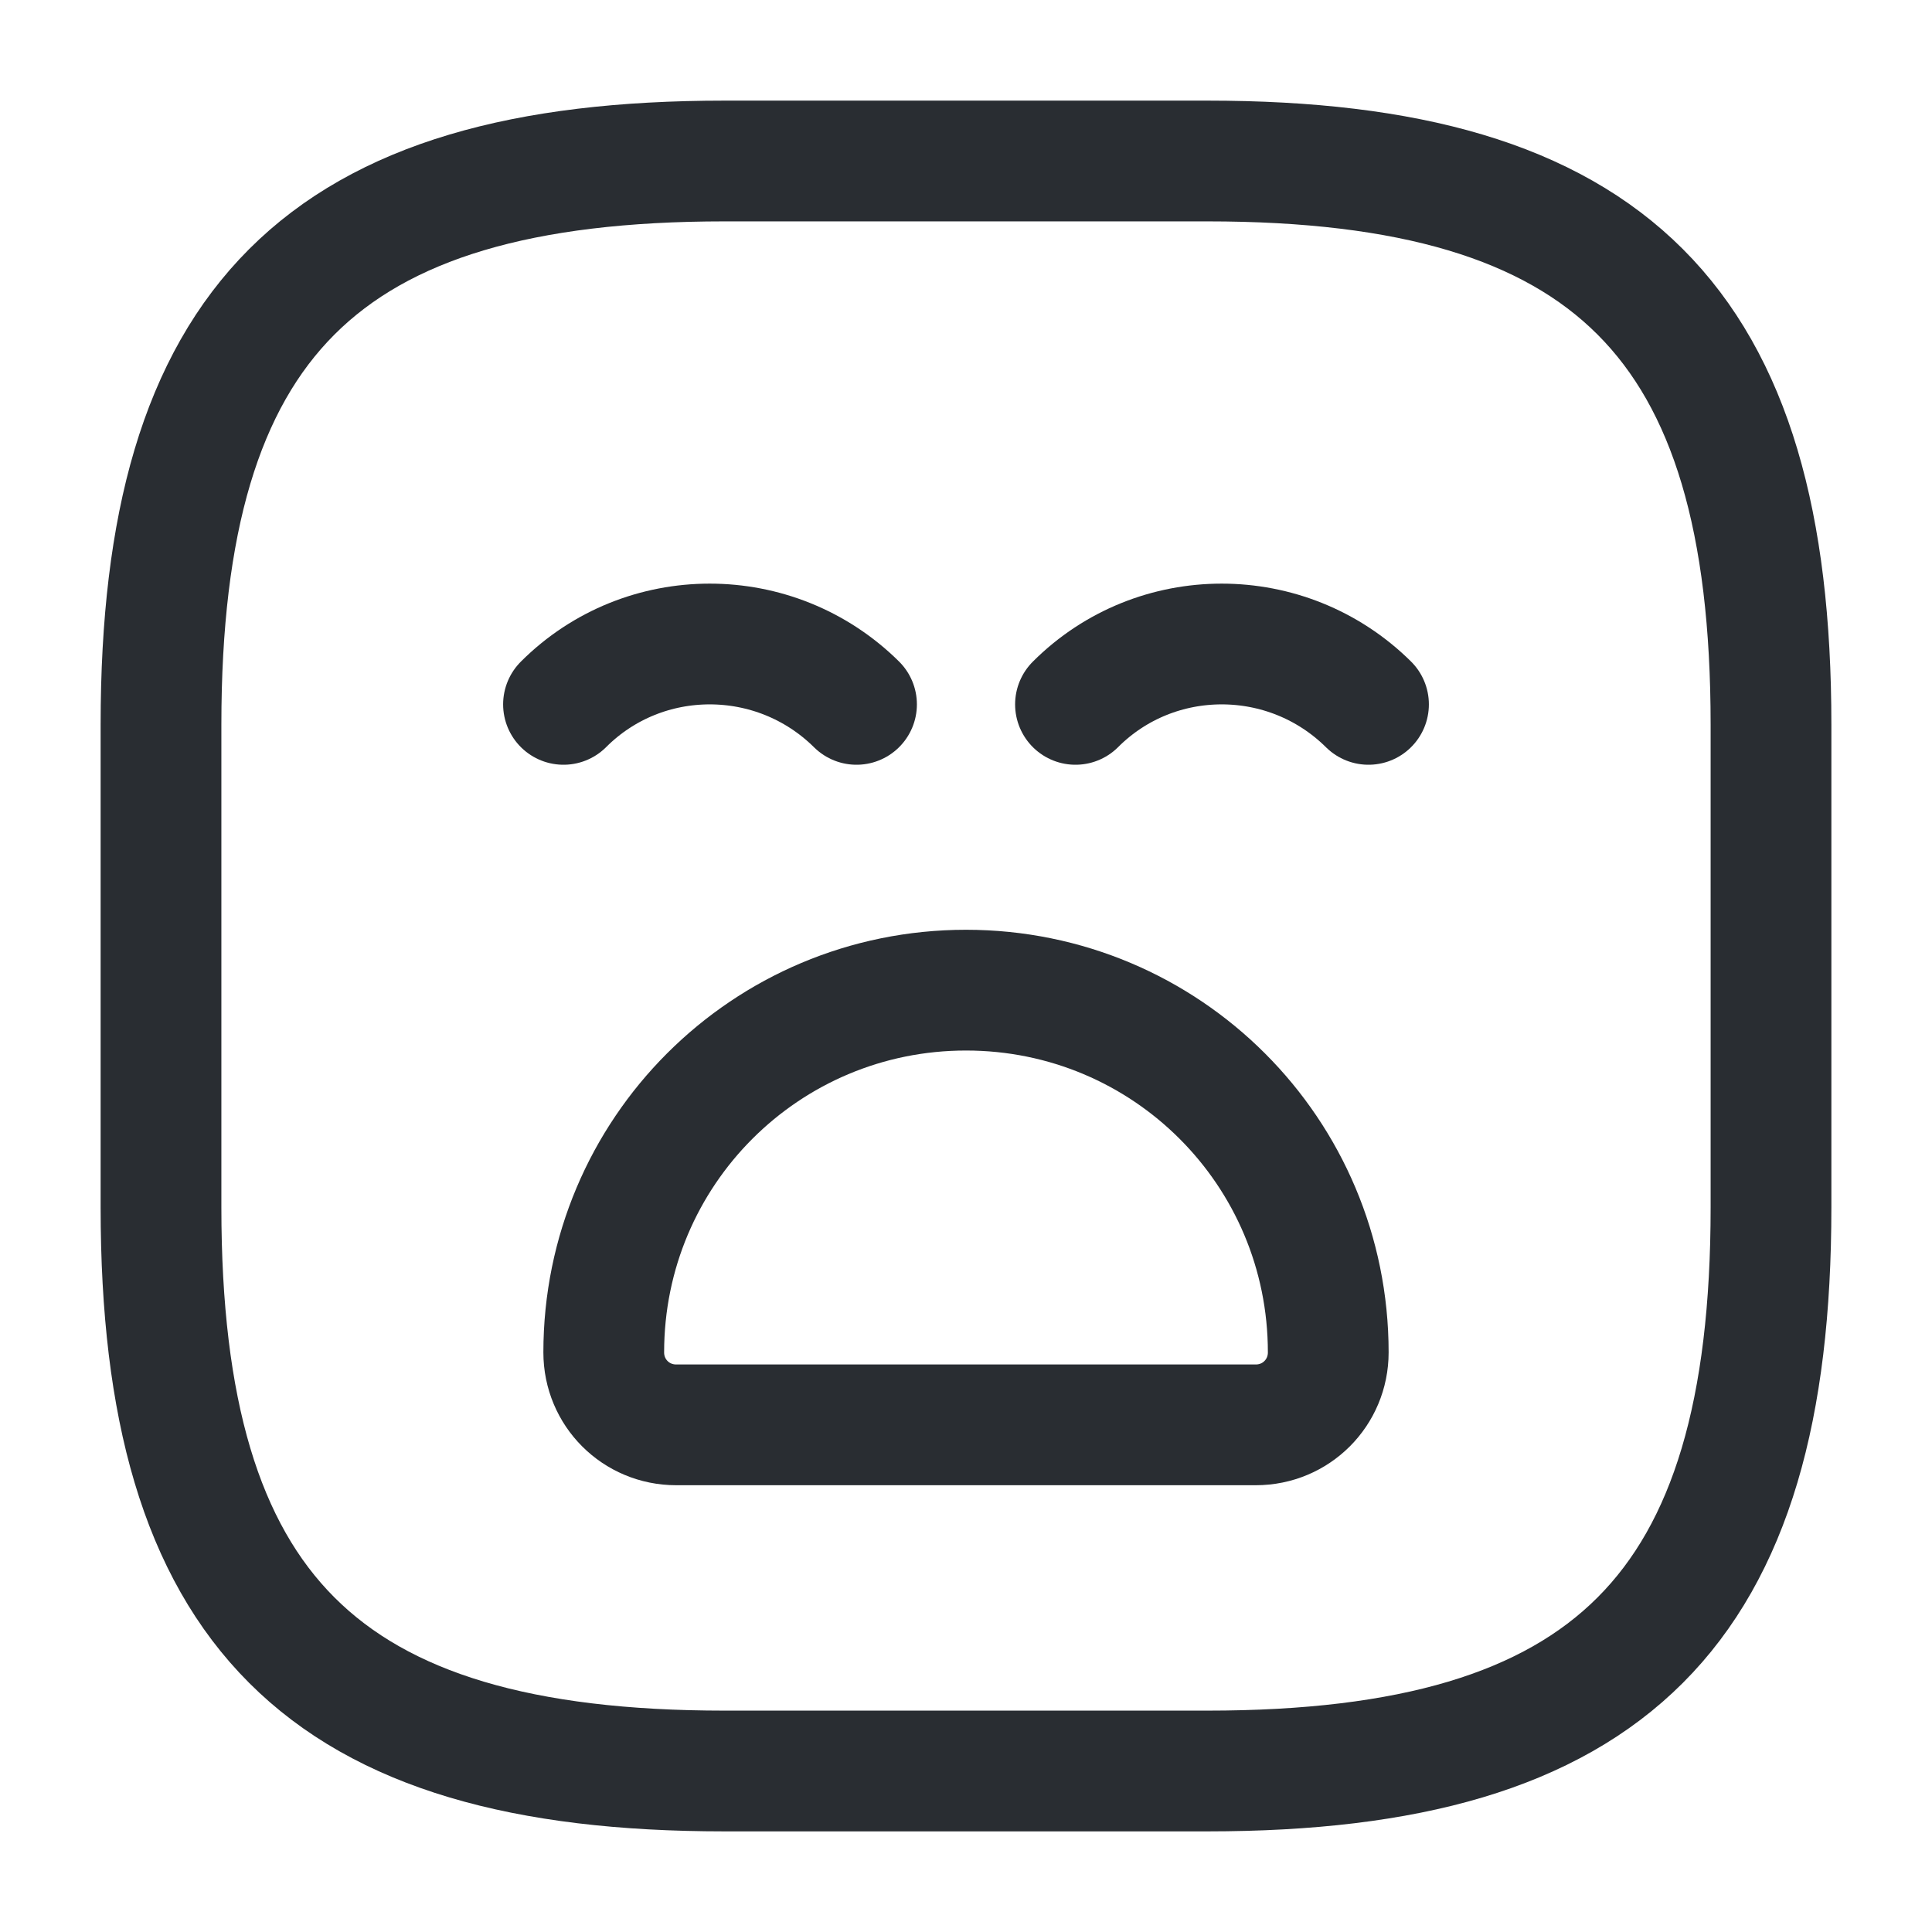 <svg width="100%" height="100%" viewBox="0 0 24 24" fill="none" xmlns="http://www.w3.org/2000/svg">
<path d="M9 22H15C20 22 22 20 22 15V9C22 4 20 2 15 2H9C4 2 2 4 2 9V15C2 20 4 22 9 22Z" stroke="#292D32" stroke-width="1.5" stroke-linecap="round" stroke-linejoin="round"/>
<path d="M7 8.75C8 7.75 9.63 7.75 10.64 8.75" stroke="#292D32" stroke-width="1.5" stroke-miterlimit="10" stroke-linecap="round" stroke-linejoin="round"/>
<path d="M13.36 8.75C14.36 7.75 15.99 7.75 17 8.75" stroke="#292D32" stroke-width="1.5" stroke-miterlimit="10" stroke-linecap="round" stroke-linejoin="round"/>
<path d="M8.4 17.7H15.6C16.1 17.7 16.5 17.3 16.5 16.8C16.5 14.31 14.49 12.3 12 12.3C9.51 12.3 7.5 14.31 7.5 16.8C7.5 17.3 7.9 17.7 8.4 17.7Z" stroke="#292D32" stroke-width="1.5" stroke-miterlimit="10" stroke-linecap="round" stroke-linejoin="round"/>
</svg>
